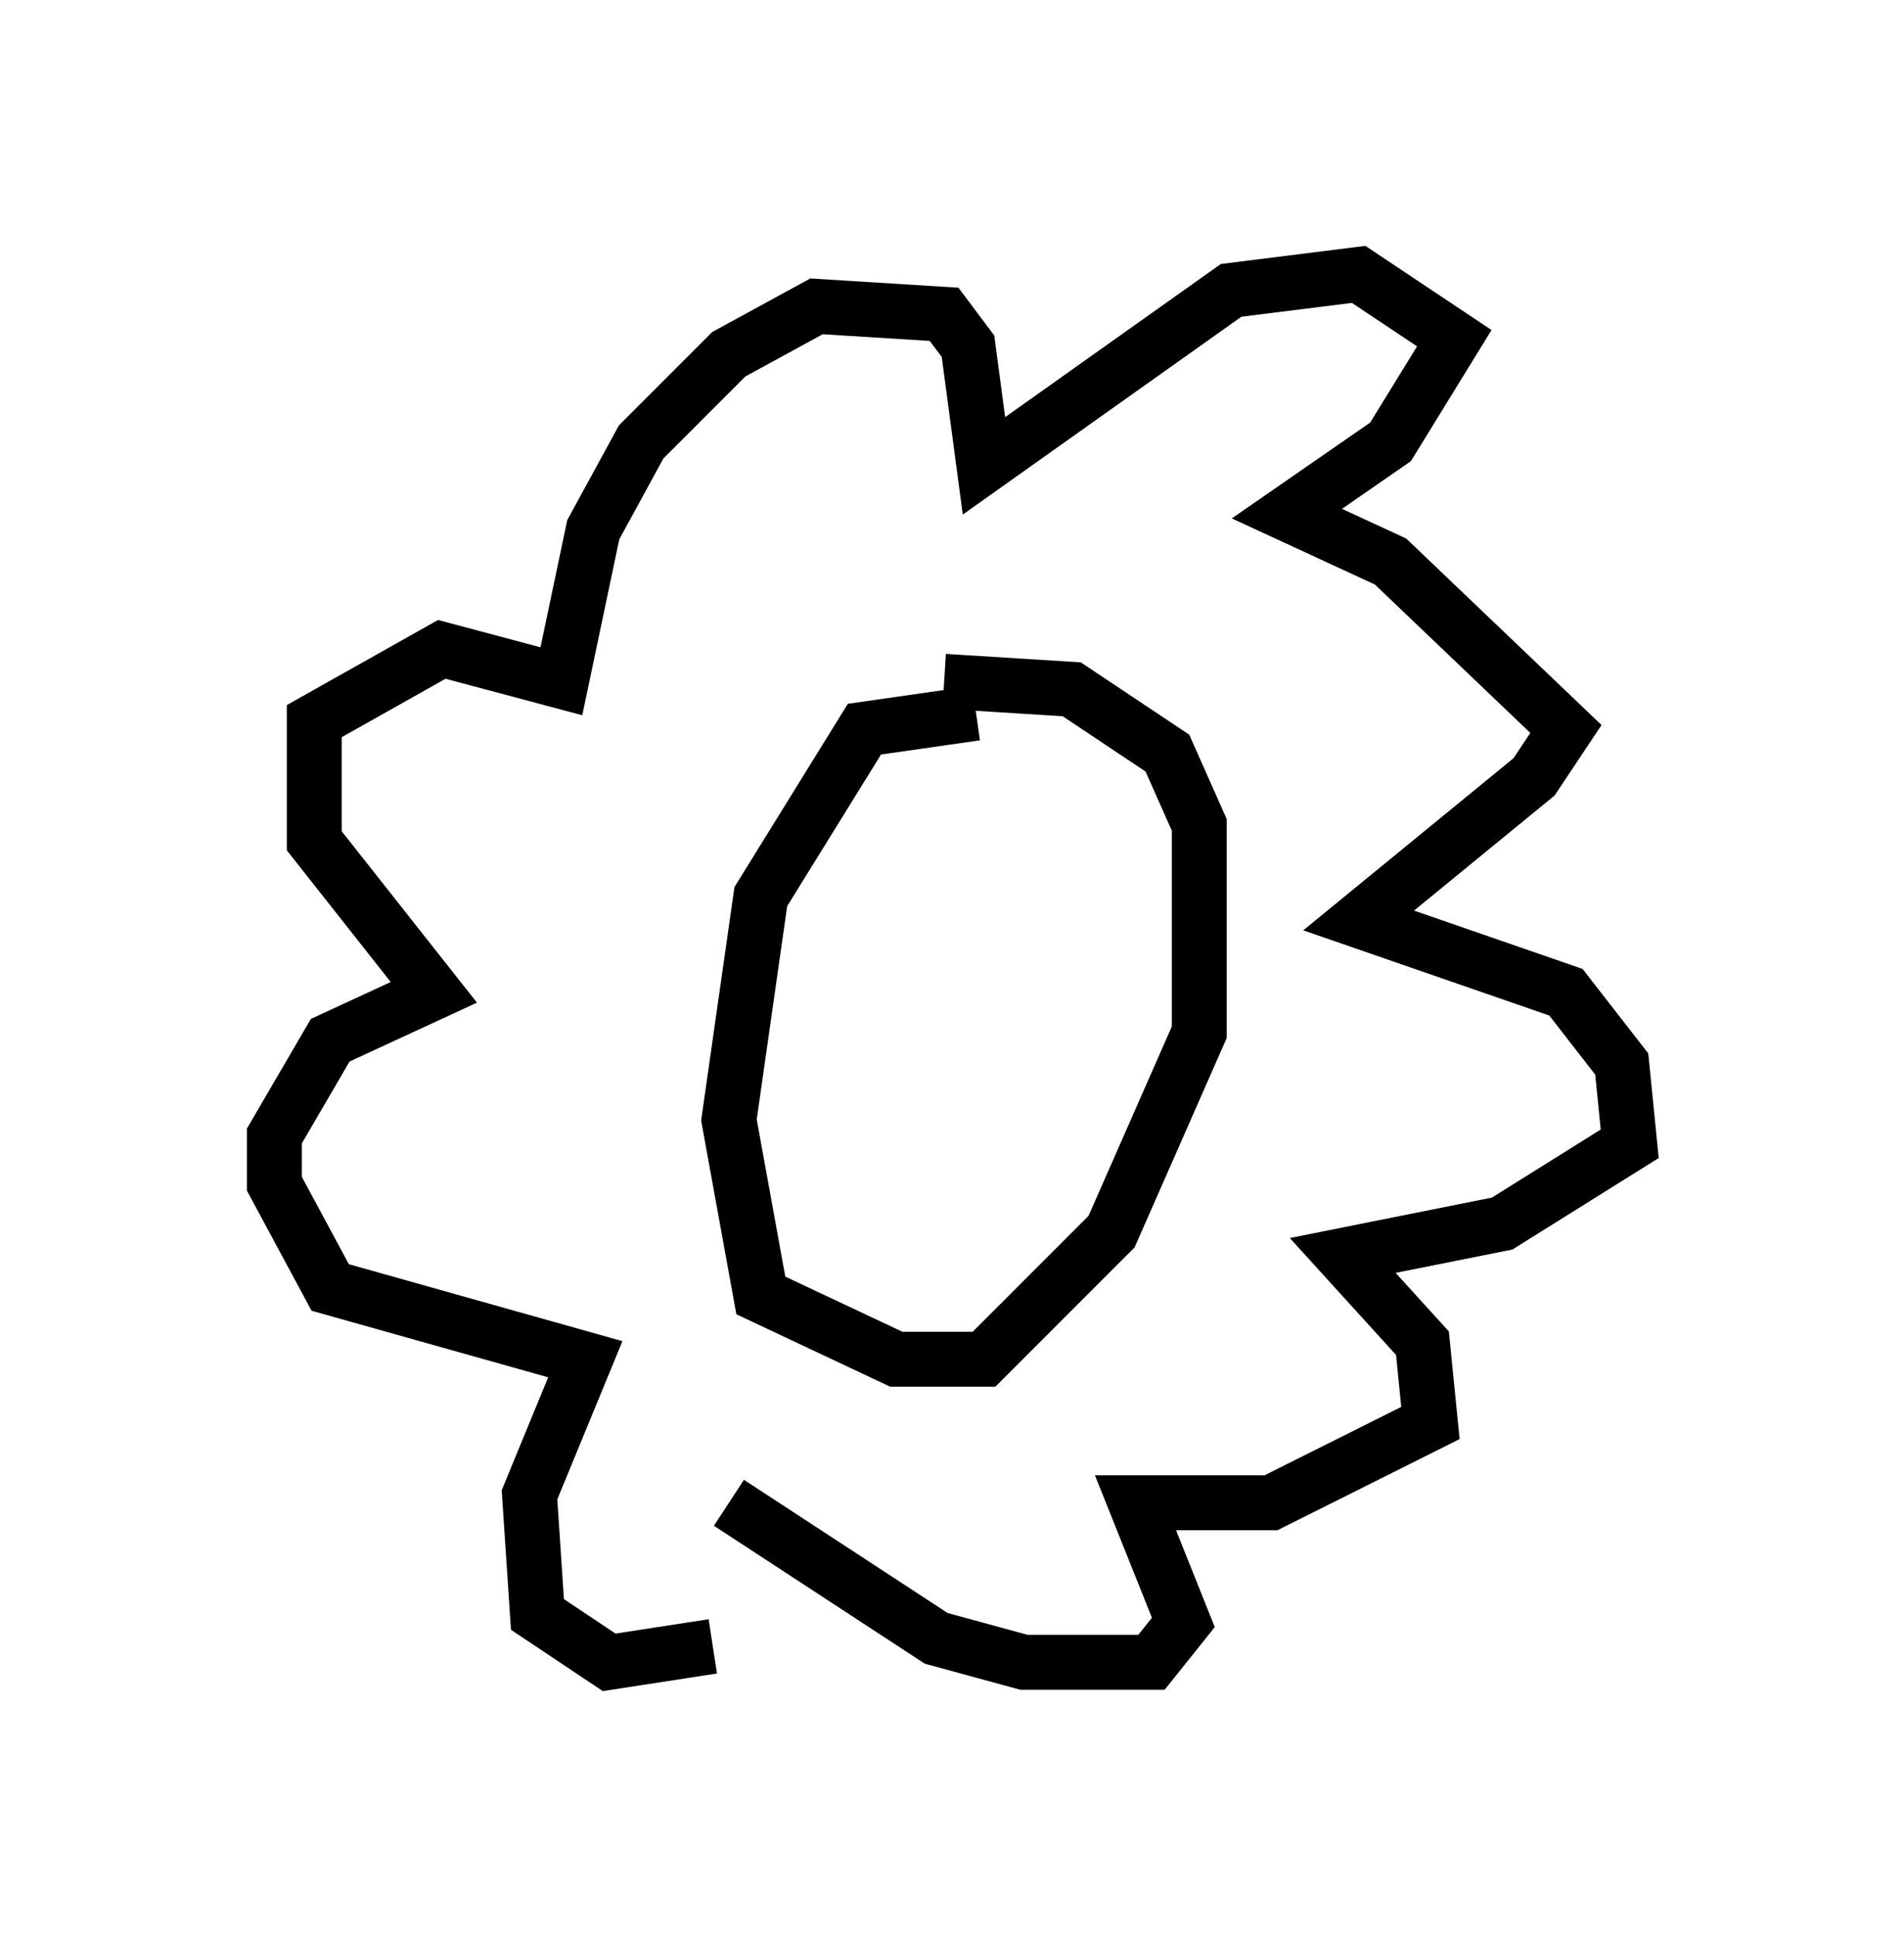 <?xml version="1.0" encoding="utf-8" ?>
<svg baseProfile="full" height="35.274" version="1.1" width="34.693" xmlns="http://www.w3.org/2000/svg" xmlns:ev="http://www.w3.org/2001/xml-events" xmlns:xlink="http://www.w3.org/1999/xlink"><defs /><rect fill="white" height="35.274" width="34.693" x="0" y="0" /><path d="M15.603, 27.659 m-2.615, 2.324 l-1.888, 0.291 -1.307, -0.872 l-0.145, -2.179 1.017, -2.469 l-4.648, -1.307 -1.017, -1.888 l0.0, -0.872 1.017, -1.743 l1.888, -0.872 -2.179, -2.76 l0.0, -2.179 2.324, -1.307 l2.179, 0.581 0.581, -2.76 l0.872, -1.598 1.598, -1.598 l1.598, -0.872 2.324, 0.145 l0.436, 0.581 0.291, 2.179 l4.503, -3.196 2.324, -0.291 l1.743, 1.162 -1.162, 1.888 l-1.888, 1.307 1.888, 0.872 l3.196, 3.05 -0.581, 0.872 l-3.196, 2.615 3.777, 1.307 l1.017, 1.307 0.145, 1.453 l-2.324, 1.453 -2.905, 0.581 l1.453, 1.598 0.145, 1.453 l-2.905, 1.453 -2.469, 0.0 l0.872, 2.179 -0.581, 0.726 l-2.324, 0.0 -1.598, -0.436 l-3.777, -2.469 m4.503, -14.38 l-2.034, 0.291 -1.888, 3.05 l-0.581, 4.067 0.581, 3.196 l2.469, 1.162 1.598, 0.0 l2.324, -2.324 1.598, -3.631 l0.0, -3.777 -0.581, -1.307 l-1.743, -1.162 -2.324, -0.145 m-0.436, 3.777 l0.0, 0.0 " fill="none" stroke="black" stroke-width="1" /></svg>